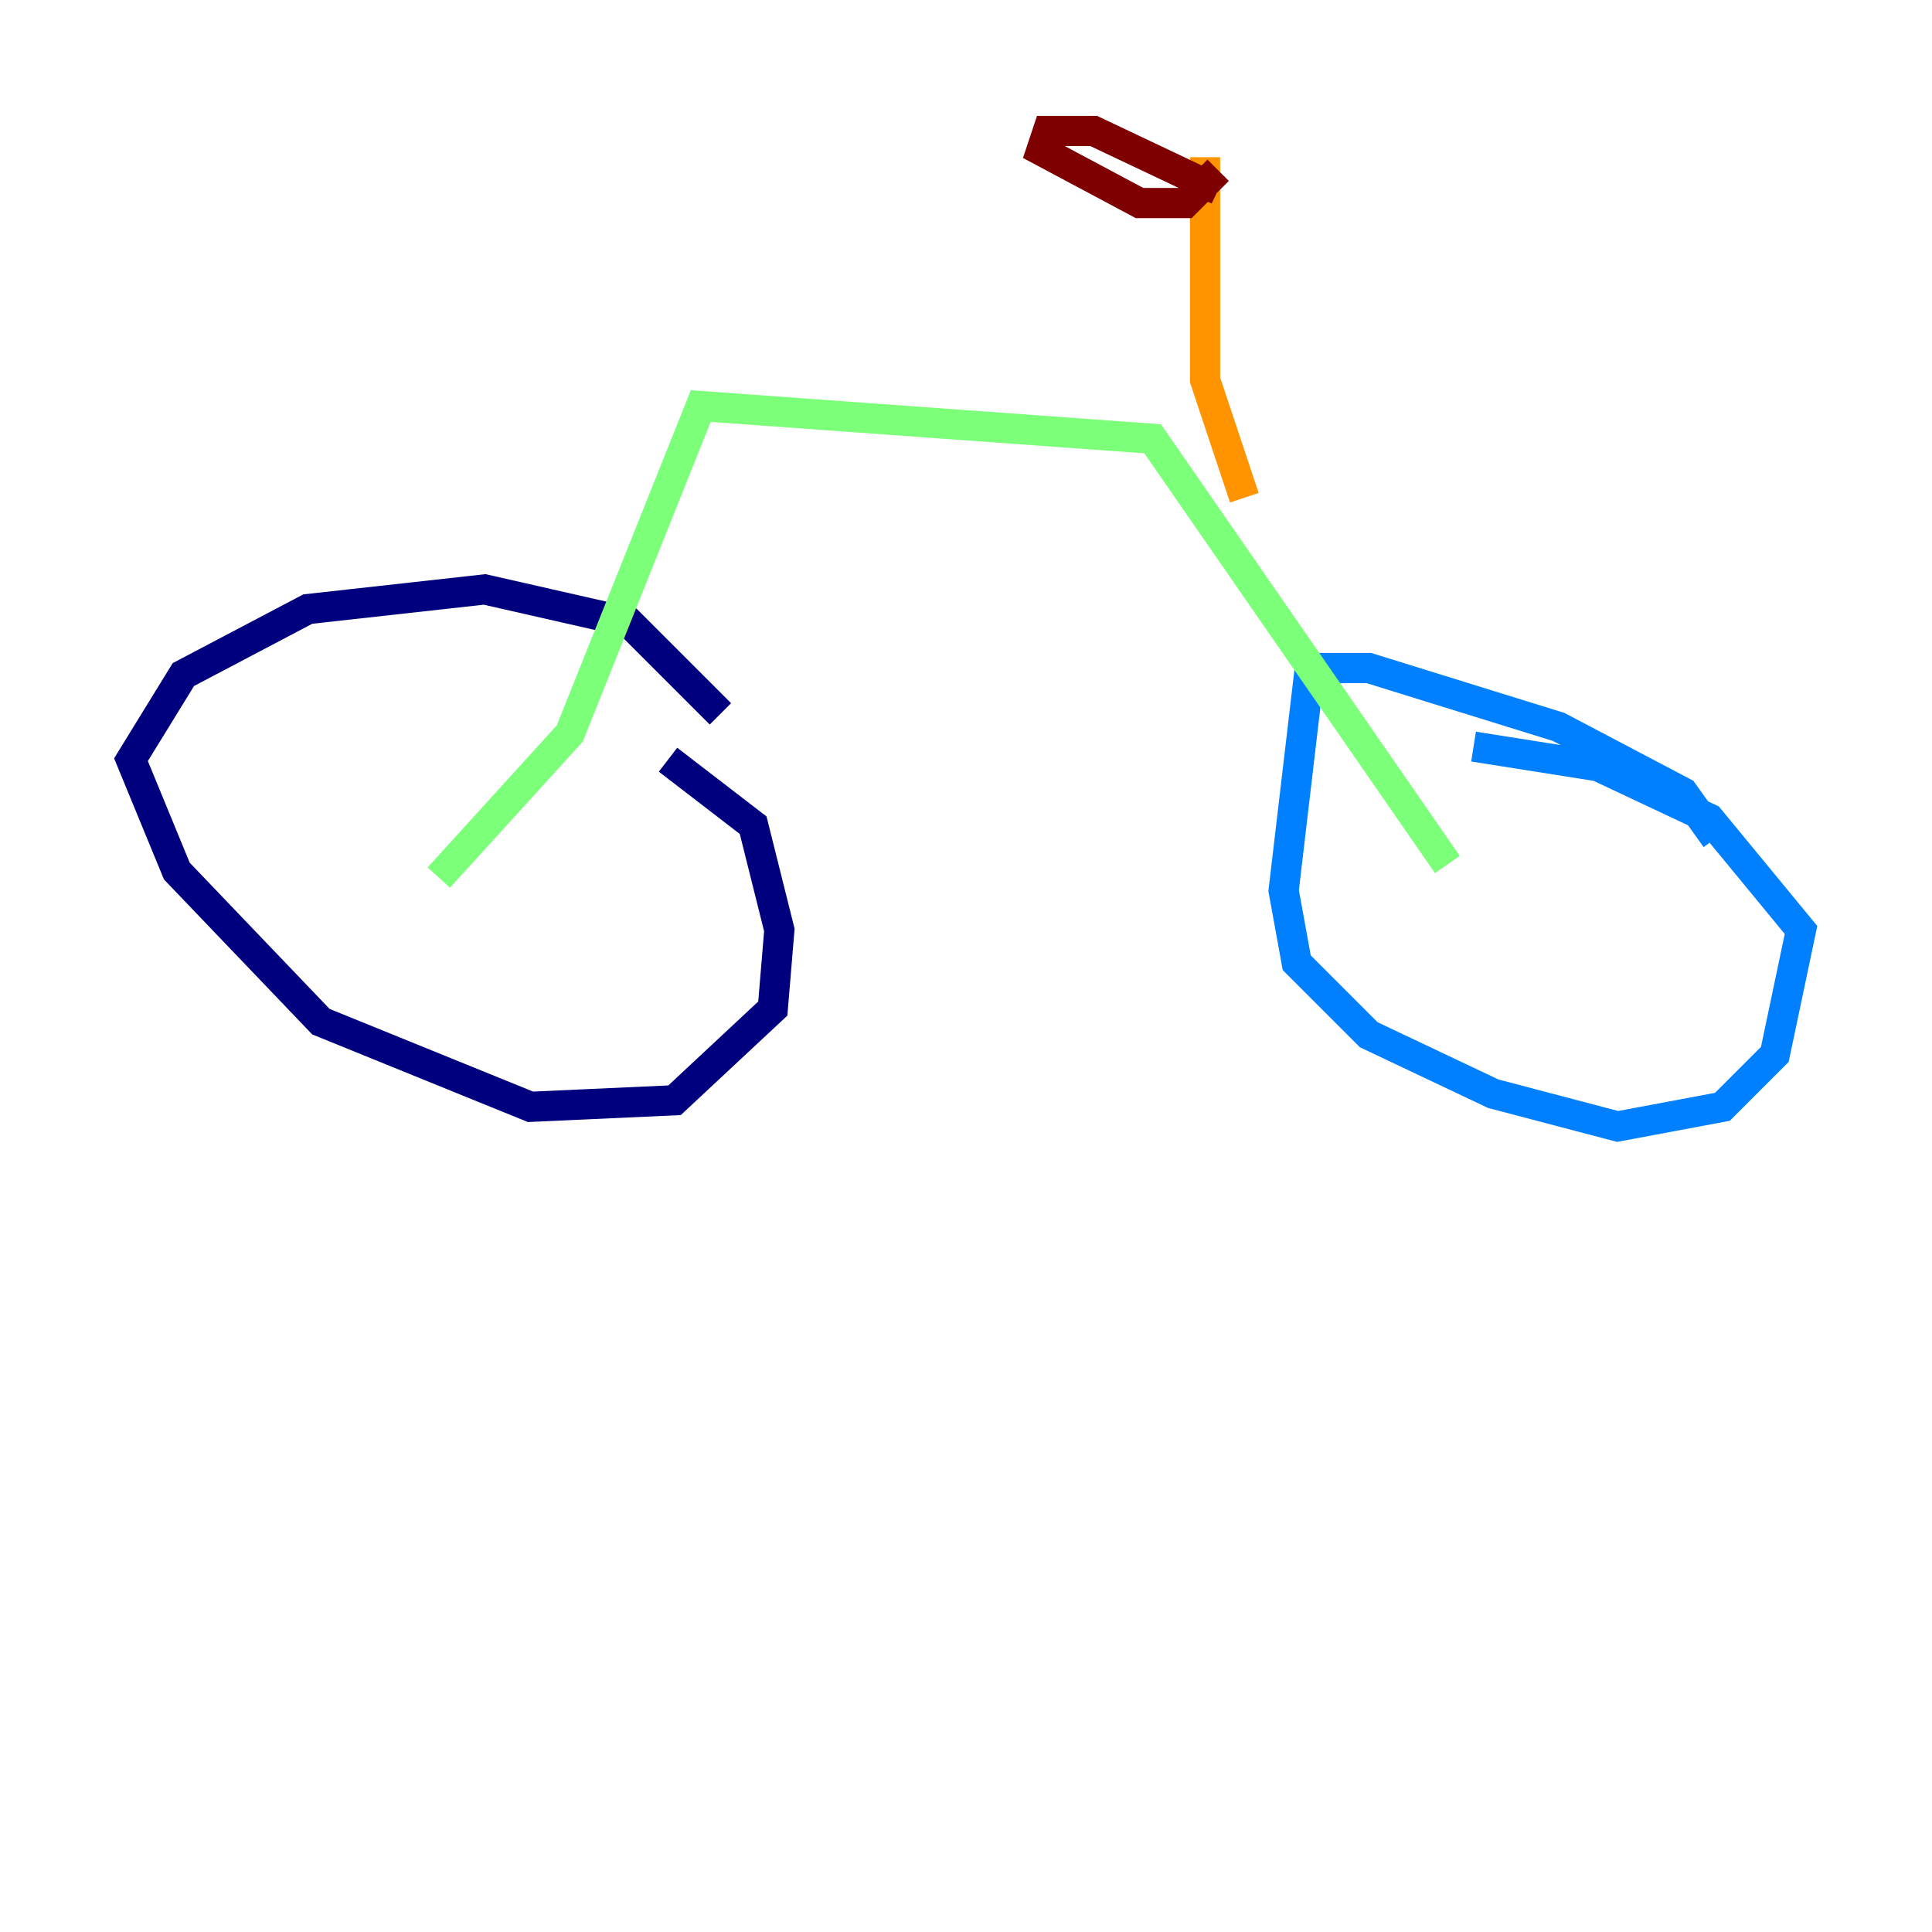 <?xml version="1.0" encoding="utf-8" ?>
<svg baseProfile="tiny" height="128" version="1.2" viewBox="0,0,128,128" width="128" xmlns="http://www.w3.org/2000/svg" xmlns:ev="http://www.w3.org/2001/xml-events" xmlns:xlink="http://www.w3.org/1999/xlink"><defs /><polyline fill="none" points="47.729,47.295 41.654,41.22 32.108,39.051 20.393,40.352 12.149,44.691 8.678,50.332 11.715,57.709 21.261,67.688 35.146,73.329 44.691,72.895 51.2,66.82 51.634,61.614 49.898,54.671 44.258,50.332" stroke="#00007f" stroke-width="2" /><polyline fill="none" points="113.681,55.539 111.512,52.502 103.268,48.163 90.685,44.258 86.78,44.258 85.044,59.01 85.912,63.783 90.685,68.556 98.929,72.461 107.173,74.63 114.115,73.329 117.586,69.858 119.322,61.614 113.248,54.237 105.871,50.766 97.627,49.464" stroke="#0080ff" stroke-width="2" /><polyline fill="none" points="29.071,58.142 37.749,48.597 46.427,26.902 76.366,29.071 95.891,57.275" stroke="#7cff79" stroke-width="2" /><polyline fill="none" points="82.441,32.976 79.837,25.166 79.837,10.414" stroke="#ff9400" stroke-width="2" /><polyline fill="none" points="80.705,12.583 72.461,8.678 69.424,8.678 68.99,9.98 75.498,13.451 78.536,13.451 80.705,11.281" stroke="#7f0000" stroke-width="2" /></svg>